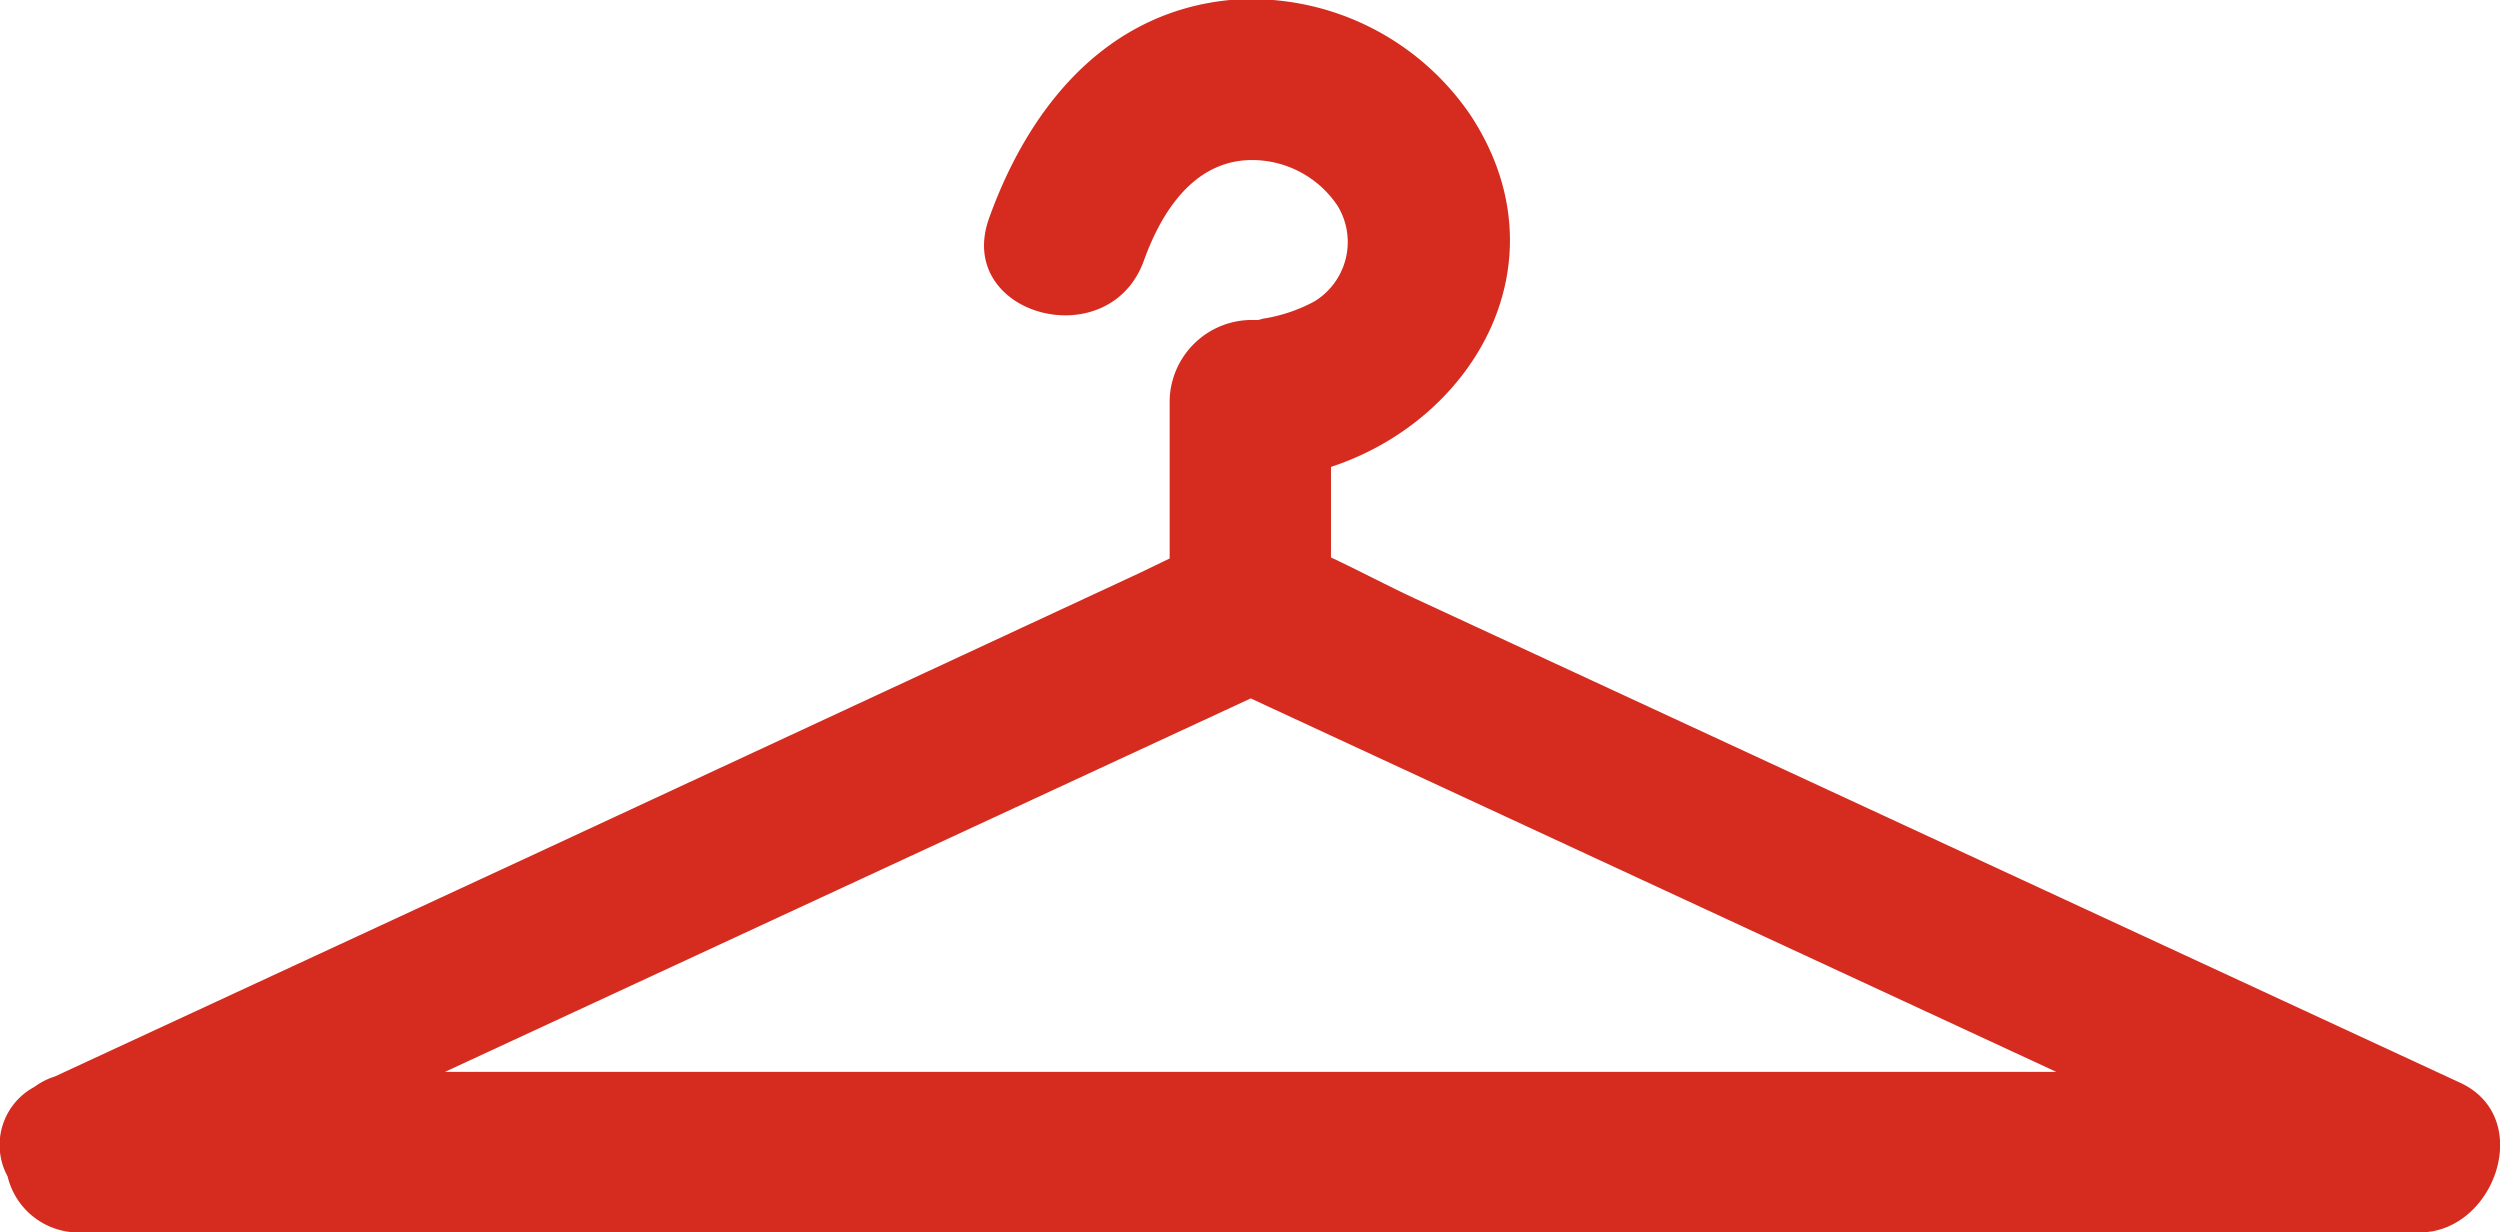 <svg xmlns="http://www.w3.org/2000/svg" viewBox="0 0 121.49 59.89"><defs><style>.cls-1{fill:#d62b1f;}</style></defs><title>Fashion</title><g id="Layer_2" data-name="Layer 2"><g id="Layer_1-2" data-name="Layer 1"><path class="cls-1" d="M119.56,52.62,68.77,29.09c-1.35-.63-2.71-1.35-4.09-2V22.69c7-2.3,11.43-10,6.79-17.08A12.87,12.87,0,0,0,59.77,0C53.73.59,50,5.22,48.07,10.59c-1.71,4.73,5.83,6.77,7.52,2.07.83-2.31,2.37-4.78,5.09-4.88A5,5,0,0,1,65,10a3.38,3.38,0,0,1-1.13,4.65,7.8,7.8,0,0,1-2.51.84l-.22.06h-.4a4,4,0,0,0-3.9,3.9v7.69l-1.47.71L25.89,41.55,2.67,52.31a3.46,3.46,0,0,0-1,.51A3.2,3.2,0,0,0,.37,57.17,3.55,3.55,0,0,0,4,59.89H117.59C121.23,59.89,123.2,54.31,119.56,52.62ZM60.78,33.94,99.93,52.09H21.62Z"/></g></g></svg>